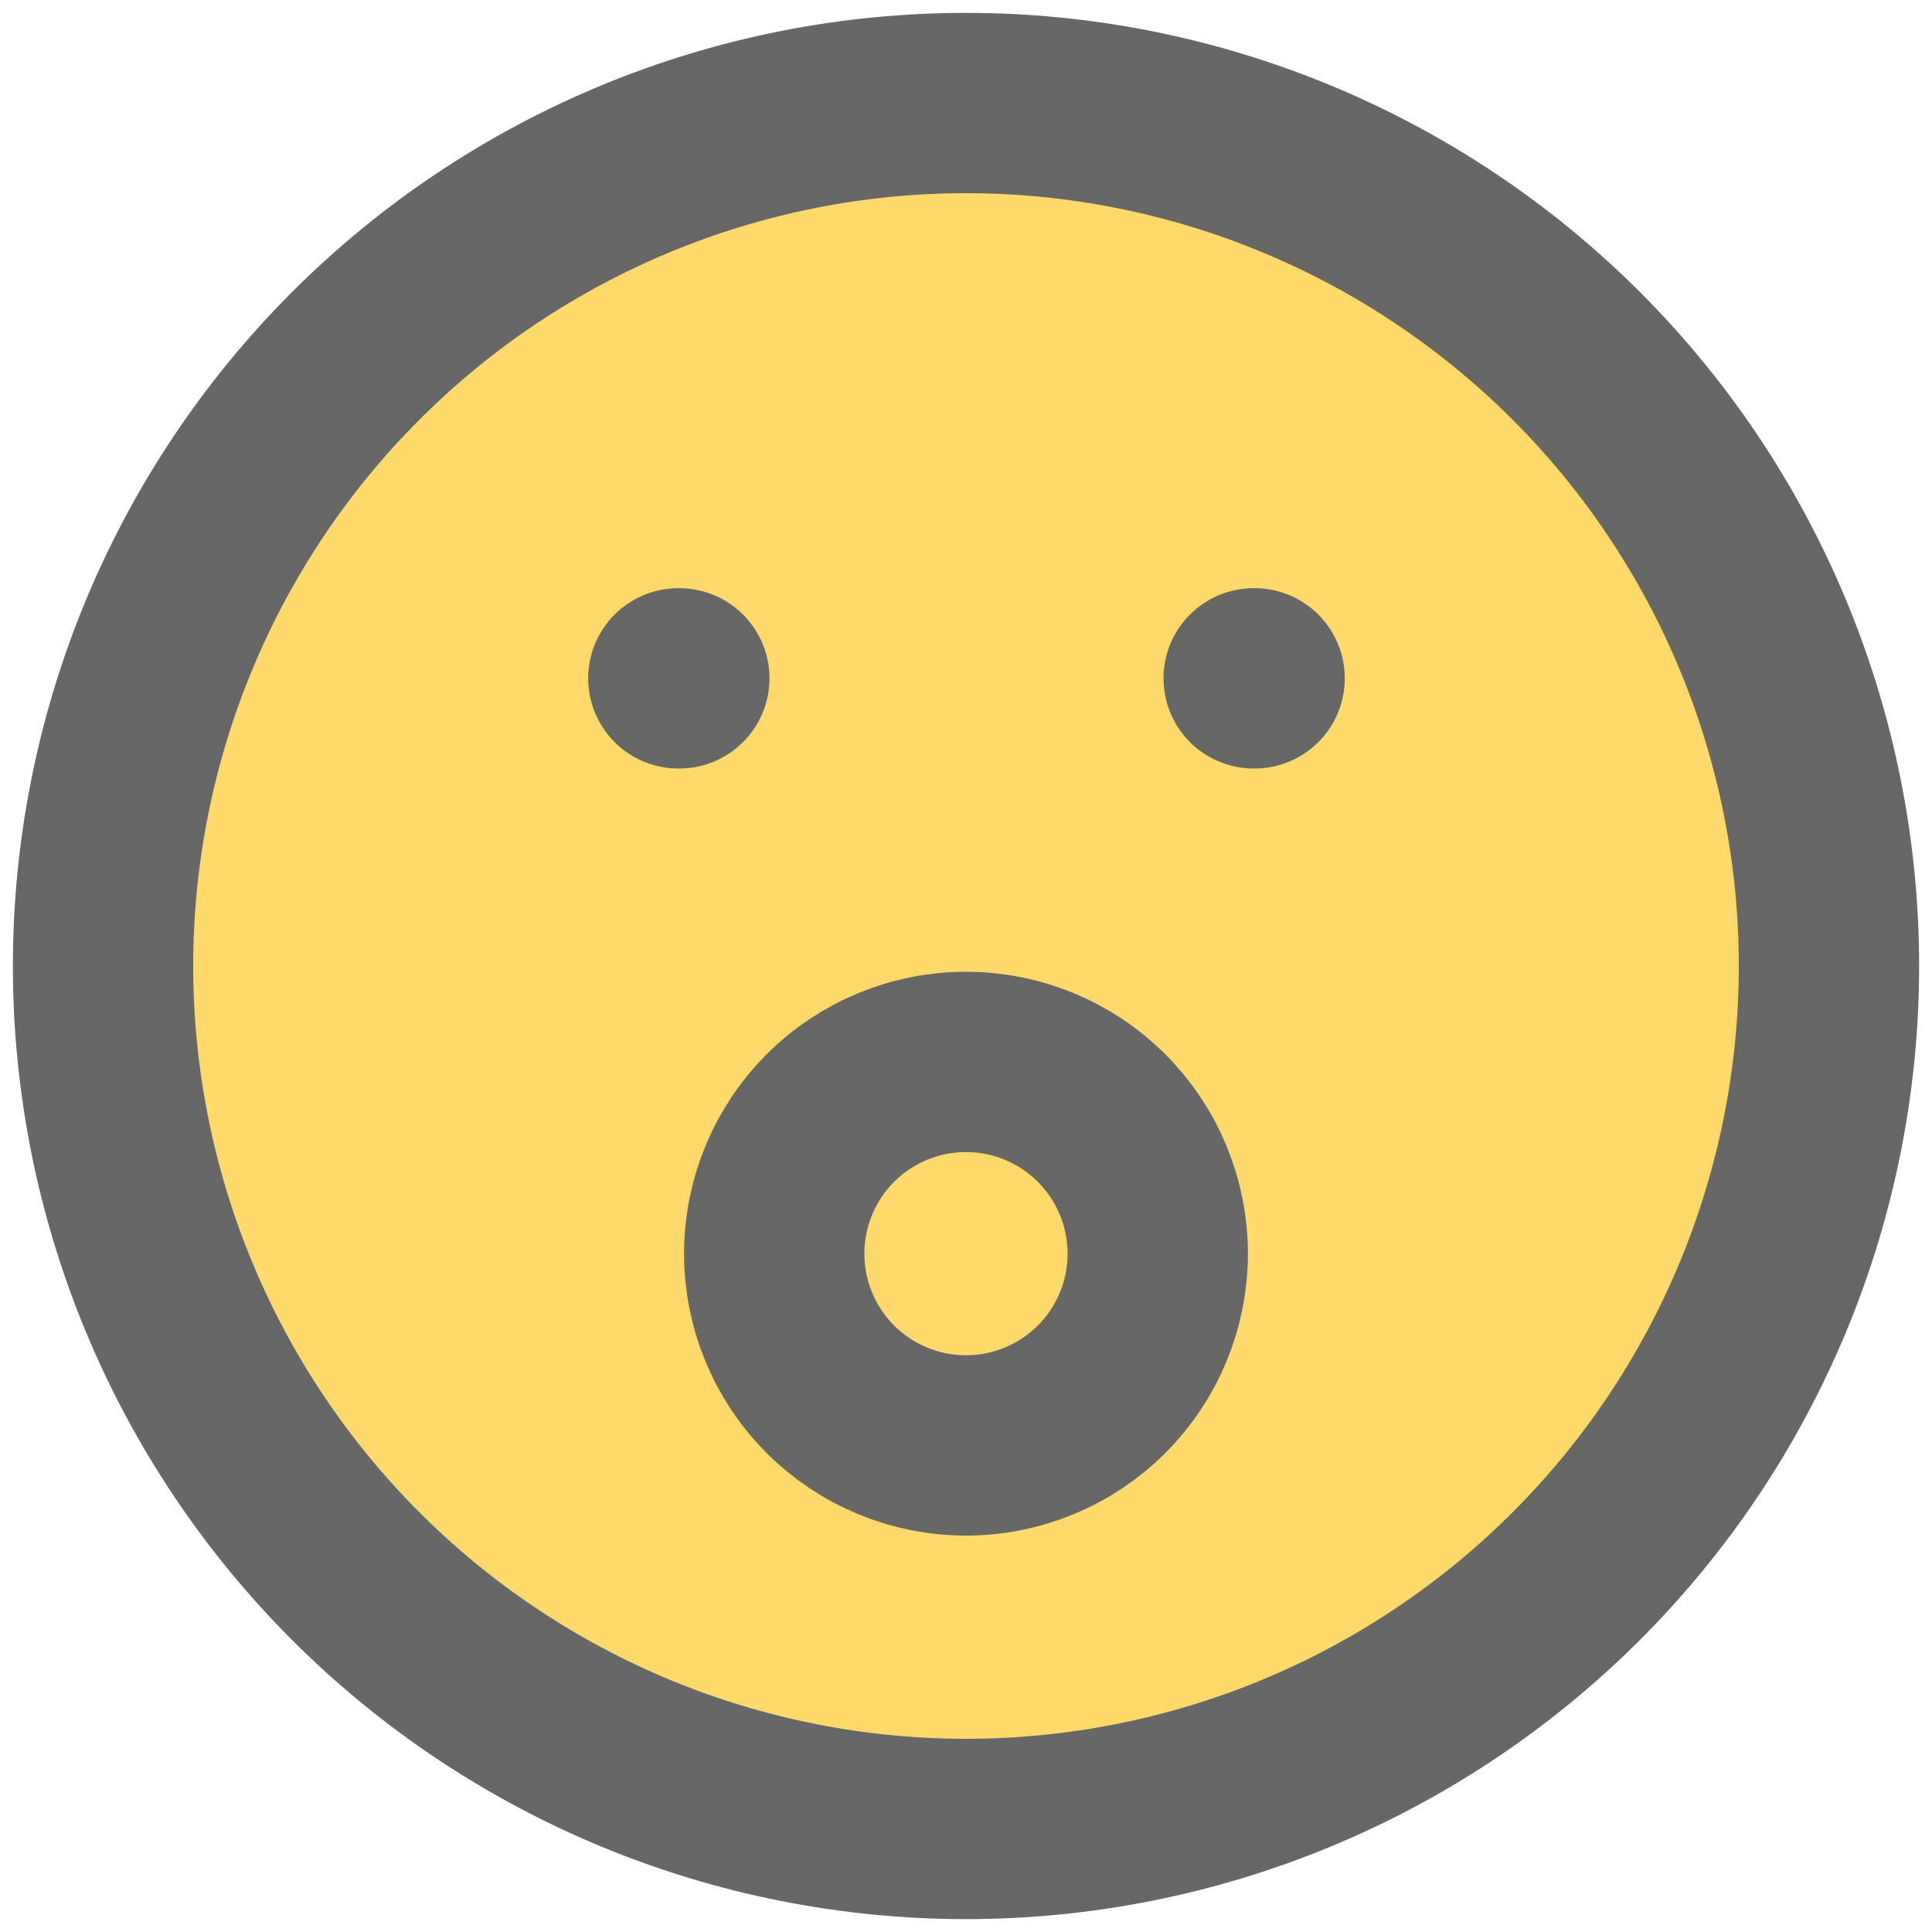 <svg width="75" height="75" viewBox="0 0 75 75" fill="none" xmlns="http://www.w3.org/2000/svg">
<path d="M4 37.5C4 41.899 4.867 46.255 6.55 50.32C8.234 54.384 10.701 58.077 13.812 61.188C16.923 64.299 20.616 66.766 24.68 68.45C28.744 70.133 33.101 71 37.5 71C41.899 71 46.255 70.133 50.32 68.45C54.384 66.766 58.077 64.299 61.188 61.188C64.299 58.077 66.766 54.384 68.45 50.32C70.133 46.255 71 41.899 71 37.5C71 33.101 70.133 28.744 68.45 24.68C66.766 20.616 64.299 16.923 61.188 13.812C58.077 10.701 54.384 8.234 50.32 6.55C46.255 4.867 41.899 4 37.5 4C33.101 4 28.744 4.867 24.68 6.55C20.616 8.234 16.923 10.701 13.812 13.812C10.701 16.923 8.234 20.616 6.55 24.68C4.867 28.744 4 33.101 4 37.5ZM26.333 26.333H26.371H26.333ZM48.667 26.333H48.704H48.667Z" fill="#FFDA6A"/>
<path d="M26.333 26.333H26.371M48.667 26.333H48.704M4 37.5C4 41.899 4.867 46.255 6.55 50.32C8.234 54.384 10.701 58.077 13.812 61.188C16.923 64.299 20.616 66.766 24.68 68.45C28.744 70.133 33.101 71 37.5 71C41.899 71 46.255 70.133 50.32 68.45C54.384 66.766 58.077 64.299 61.188 61.188C64.299 58.077 66.766 54.384 68.45 50.32C70.133 46.255 71 41.899 71 37.5C71 33.101 70.133 28.744 68.45 24.68C66.766 20.616 64.299 16.923 61.188 13.812C58.077 10.701 54.384 8.234 50.32 6.55C46.255 4.867 41.899 4 37.5 4C33.101 4 28.744 4.867 24.68 6.55C20.616 8.234 16.923 10.701 13.812 13.812C10.701 16.923 8.234 20.616 6.55 24.68C4.867 28.744 4 33.101 4 37.5Z" stroke="#676767" stroke-width="7" stroke-linecap="round" stroke-linejoin="round"/>
<path d="M30.055 48.667C30.055 50.642 30.839 52.535 32.235 53.931C33.631 55.327 35.525 56.111 37.499 56.111C39.474 56.111 41.367 55.327 42.763 53.931C44.159 52.535 44.944 50.642 44.944 48.667C44.944 46.693 44.159 44.799 42.763 43.403C41.367 42.007 39.474 41.223 37.499 41.223C35.525 41.223 33.631 42.007 32.235 43.403C30.839 44.799 30.055 46.693 30.055 48.667Z" fill="#FFDA6A" stroke="#676767" stroke-width="7" stroke-linecap="round" stroke-linejoin="round"/>
</svg>

